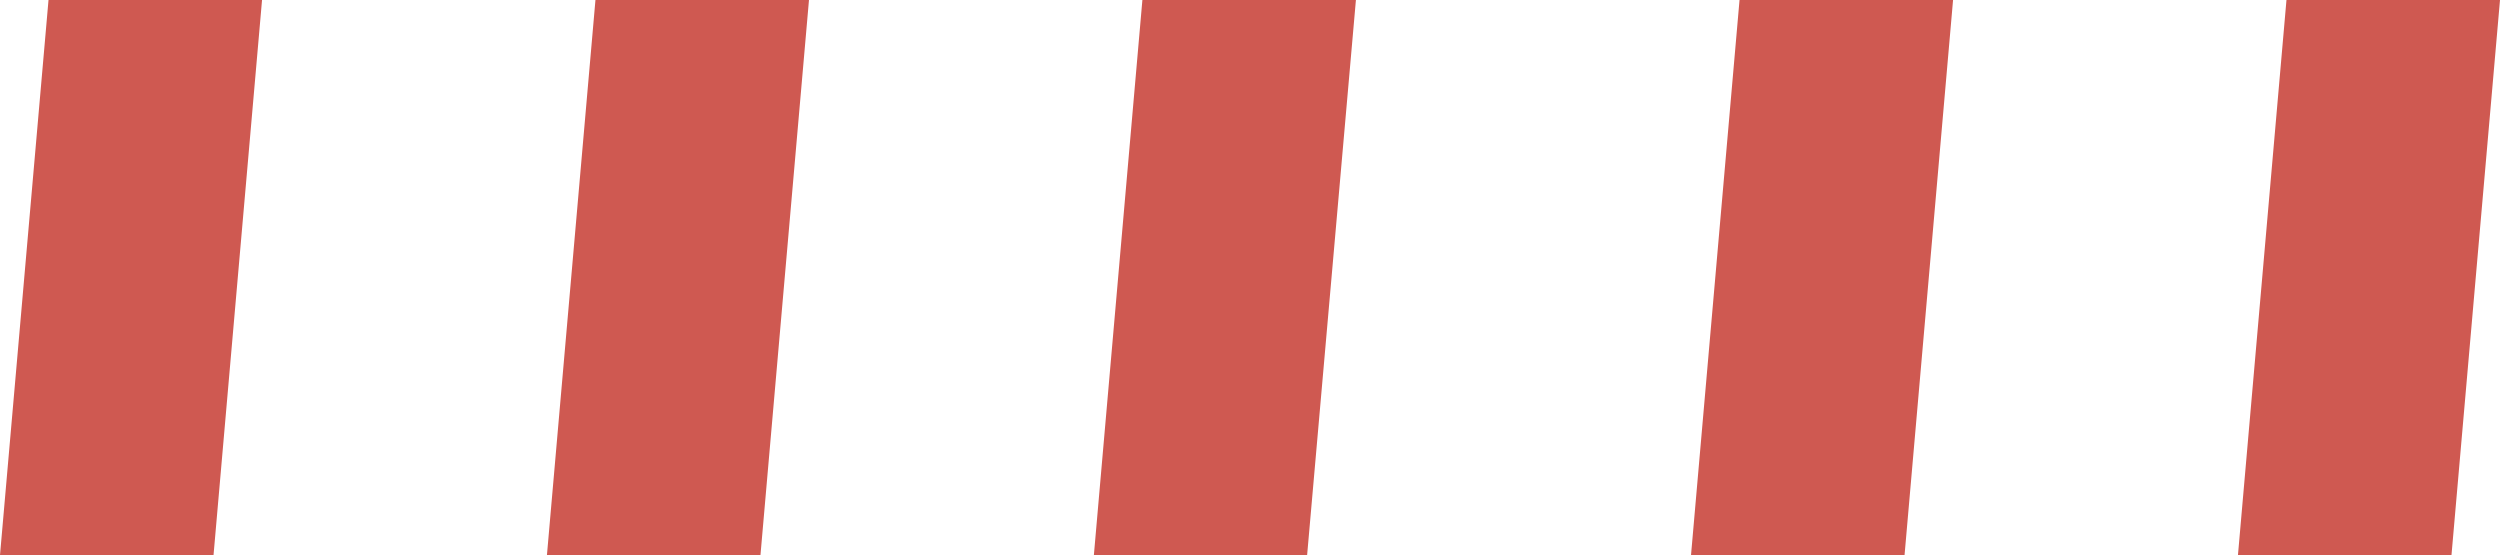 <svg xmlns="http://www.w3.org/2000/svg" viewBox="0 0 88.63 19.68"><defs><style>.cls-1{fill:#cf5951;}</style></defs><title>資產 18</title><g id="圖層_2" data-name="圖層 2"><g id="網頁版面"><polygon class="cls-1" points="7.57 19.68 0 19.68 1.72 0 9.29 0 7.57 19.68"/><polygon class="cls-1" points="26.96 19.68 19.39 19.68 21.11 0 28.68 0 26.96 19.68"/><polygon class="cls-1" points="46.34 19.68 38.78 19.68 40.5 0 48.07 0 46.34 19.68"/><polygon class="cls-1" points="67.52 19.68 59.95 19.68 61.67 0 69.24 0 67.52 19.68"/><polygon class="cls-1" points="86.91 19.68 79.34 19.68 81.06 0 88.63 0 86.91 19.68"/></g></g></svg>